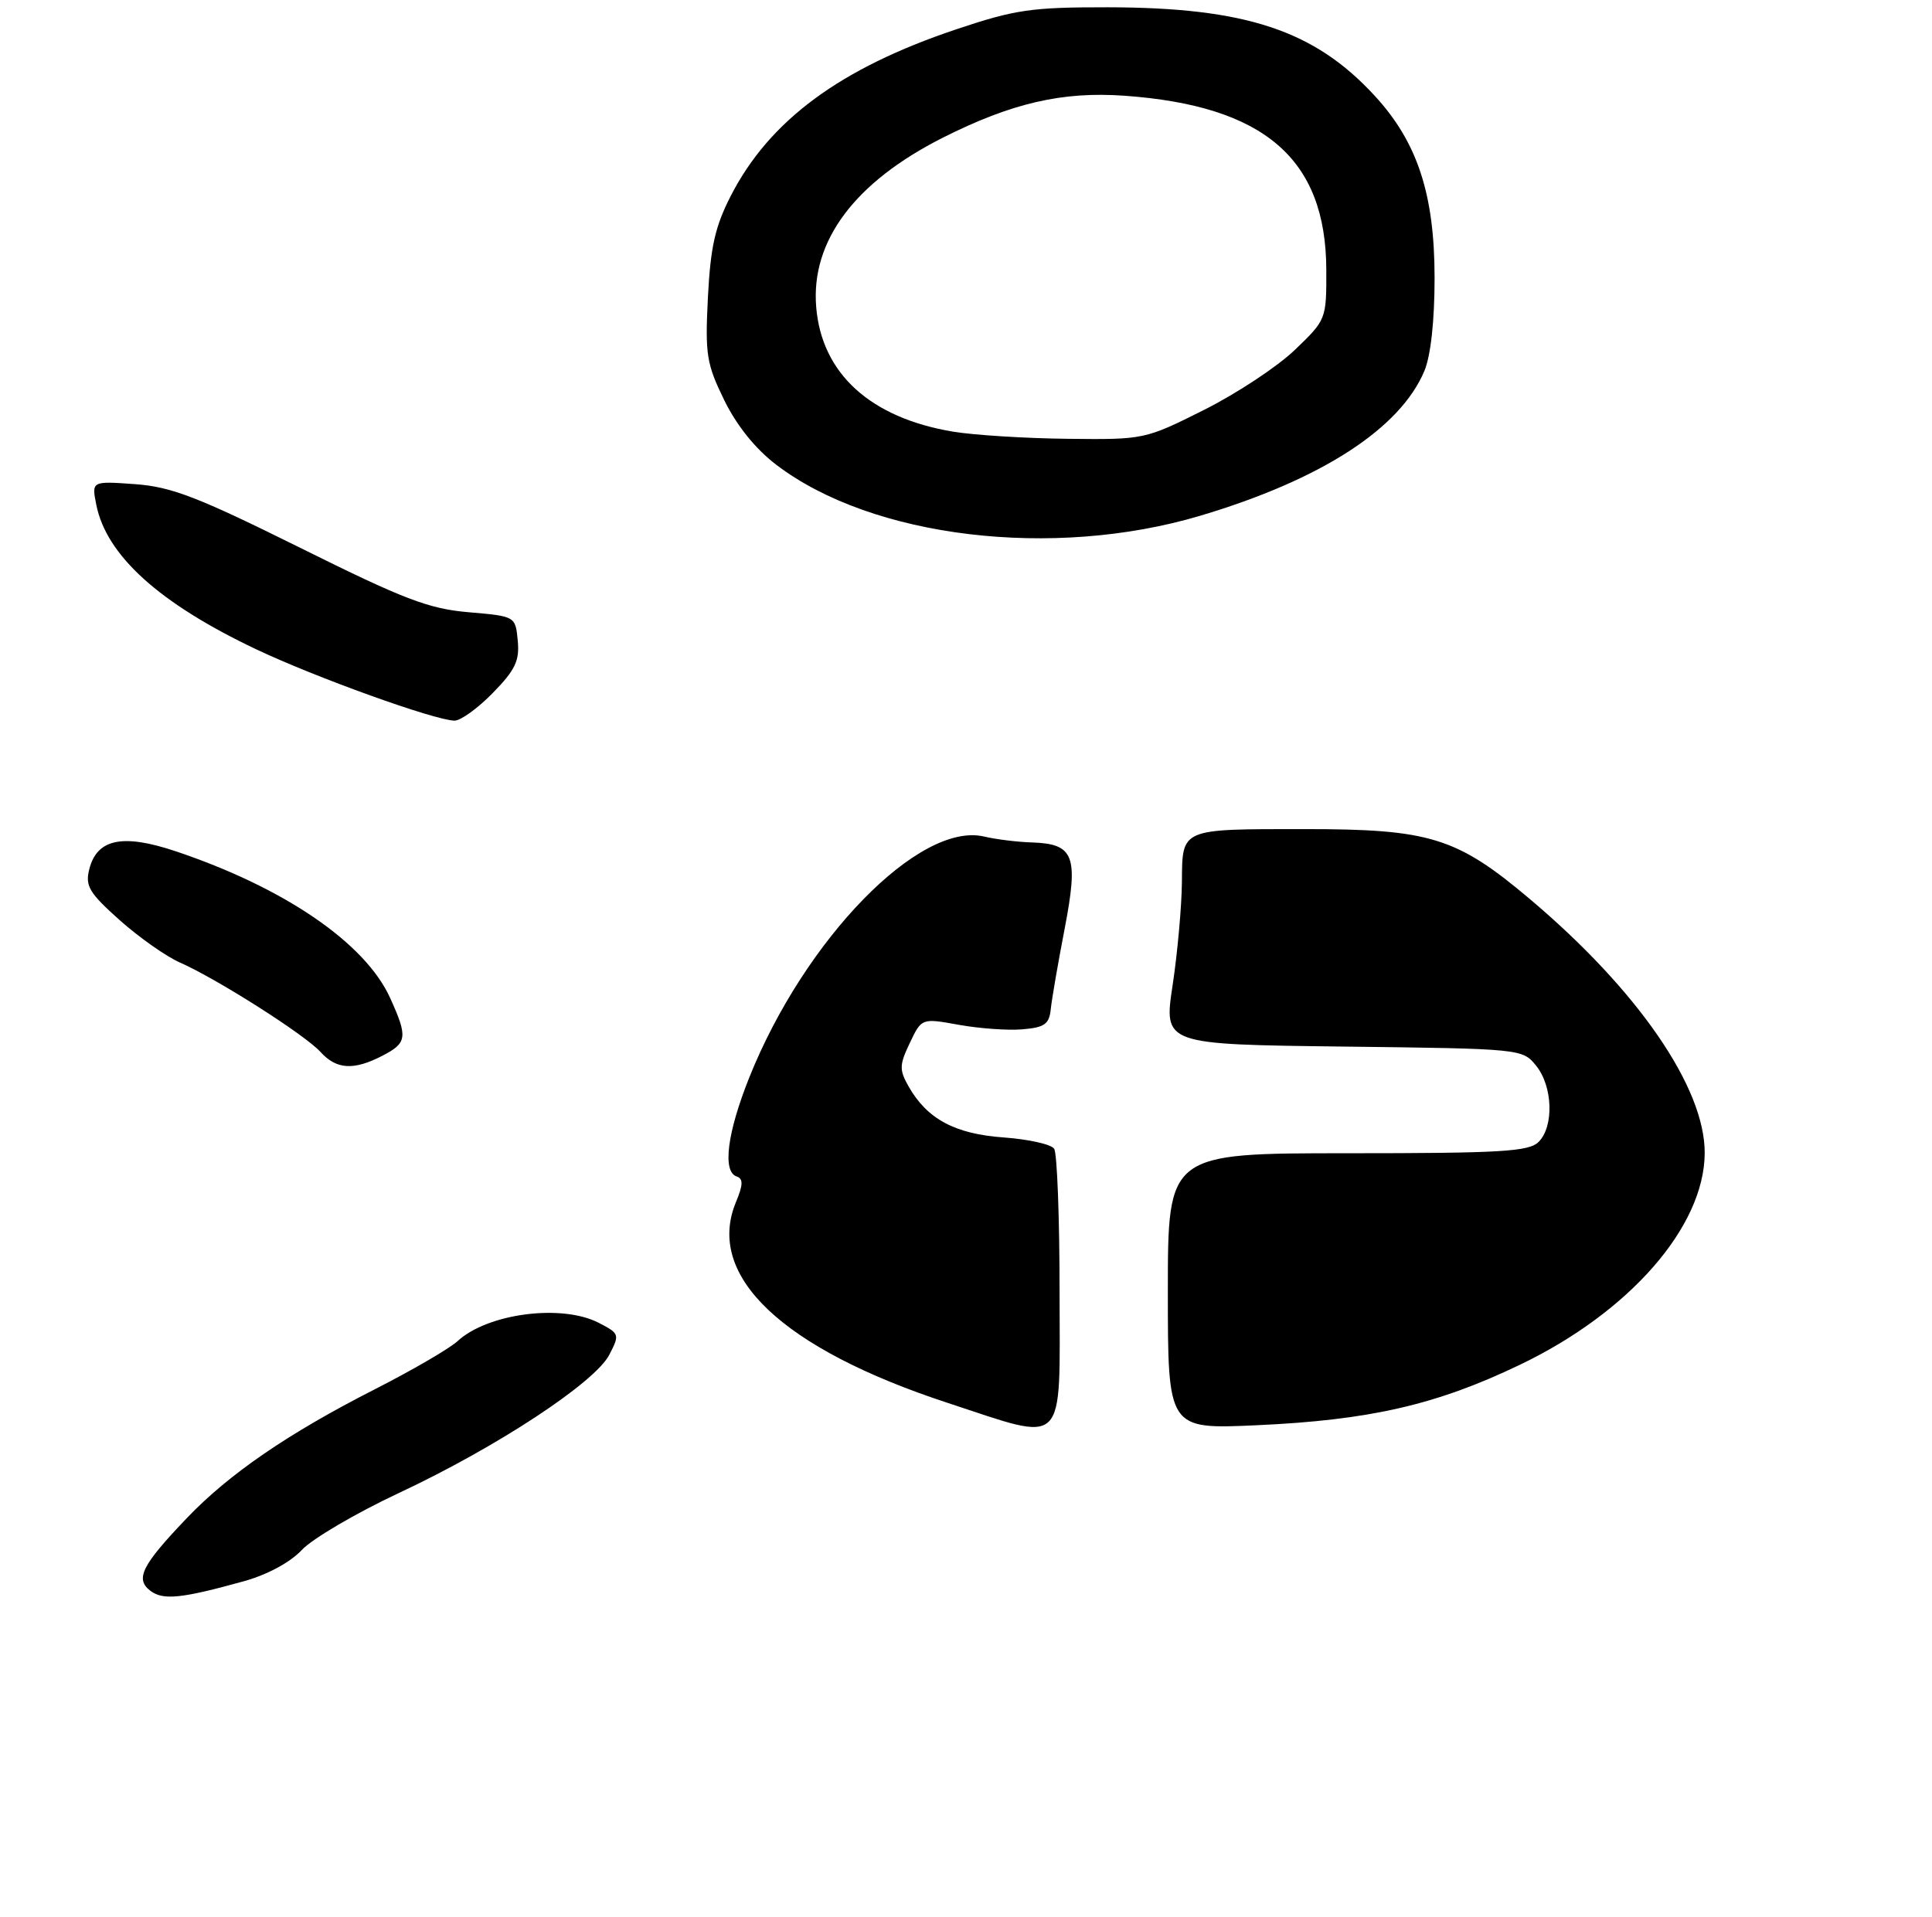 <?xml version="1.0" encoding="UTF-8" standalone="no"?>
<!DOCTYPE svg PUBLIC "-//W3C//DTD SVG 1.1//EN" "http://www.w3.org/Graphics/SVG/1.1/DTD/svg11.dtd" >
<svg xmlns="http://www.w3.org/2000/svg" xmlns:xlink="http://www.w3.org/1999/xlink" version="1.1" viewBox="0 0 268 266">
 <g >
 <path fill="currentColor"
d=" M 33.86 219.37 C 37.09 218.47 40.27 216.75 41.86 215.05 C 43.31 213.49 49.39 209.92 55.37 207.12 C 68.88 200.79 82.53 191.82 84.52 187.96 C 85.98 185.14 85.94 185.02 83.06 183.53 C 77.93 180.88 67.65 182.21 63.47 186.07 C 62.35 187.10 57.17 190.11 51.97 192.76 C 39.95 198.88 31.74 204.51 25.88 210.66 C 19.68 217.15 18.72 219.06 20.84 220.69 C 22.61 222.05 25.15 221.79 33.86 219.37 Z  M 53.05 146.47 C 56.48 144.70 56.59 143.90 54.12 138.46 C 50.65 130.81 39.41 123.14 24.30 118.08 C 16.98 115.64 13.44 116.39 12.38 120.61 C 11.80 122.93 12.37 123.88 16.60 127.66 C 19.30 130.06 23.07 132.72 25.00 133.56 C 30.14 135.83 42.29 143.56 44.45 145.94 C 46.67 148.39 49.05 148.54 53.05 146.47 Z  M 68.37 96.13 C 71.48 92.94 72.09 91.67 71.82 88.88 C 71.50 85.50 71.50 85.50 65.00 84.94 C 59.45 84.46 56.04 83.16 41.62 75.99 C 27.39 68.93 23.79 67.54 18.72 67.17 C 12.70 66.74 12.70 66.74 13.36 70.04 C 14.76 77.07 22.09 83.70 35.51 90.07 C 43.77 93.99 60.31 99.94 63.05 99.98 C 63.90 99.99 66.29 98.26 68.37 96.13 Z  M 166.50 71.55 C 183.28 66.55 194.23 59.47 197.59 51.45 C 198.47 49.34 199.00 44.49 199.00 38.57 C 199.00 26.95 196.62 19.71 190.67 13.26 C 182.31 4.19 172.79 1.04 153.65 1.01 C 143.06 1.00 140.82 1.33 132.67 4.06 C 116.55 9.46 106.76 16.69 101.39 27.14 C 99.19 31.43 98.56 34.24 98.20 41.24 C 97.80 49.20 98.00 50.47 100.46 55.51 C 102.20 59.06 104.78 62.27 107.68 64.48 C 120.96 74.62 146.06 77.64 166.50 71.55 Z  M 131.44 194.63 C 108.49 187.10 97.85 177.02 102.08 166.80 C 103.09 164.38 103.11 163.54 102.20 163.23 C 100.18 162.56 100.86 157.19 103.94 149.48 C 111.63 130.29 127.53 113.97 136.50 116.06 C 138.15 116.45 141.13 116.82 143.13 116.88 C 149.00 117.07 149.63 118.71 147.69 128.82 C 146.77 133.59 145.90 138.62 145.76 140.00 C 145.54 142.10 144.91 142.55 141.81 142.81 C 139.78 142.98 135.81 142.69 132.99 142.18 C 127.85 141.25 127.85 141.25 126.21 144.69 C 124.75 147.75 124.73 148.42 126.03 150.72 C 128.61 155.26 132.47 157.33 139.24 157.81 C 142.68 158.06 145.83 158.76 146.23 159.38 C 146.64 160.00 146.98 168.94 146.98 179.25 C 147.00 201.23 148.13 200.11 131.44 194.63 Z  M 162.00 179.15 C 162.00 160.00 162.00 160.00 186.93 160.00 C 208.26 160.00 212.08 159.77 213.43 158.43 C 215.58 156.28 215.40 150.72 213.09 147.86 C 211.19 145.51 211.08 145.50 186.30 145.20 C 161.42 144.90 161.42 144.90 162.66 136.70 C 163.34 132.19 163.92 125.74 163.95 122.37 C 164.01 114.88 163.66 115.03 181.00 115.03 C 198.32 115.02 202.07 116.18 212.13 124.66 C 227.18 137.34 236.53 150.91 236.47 160.00 C 236.41 170.20 226.06 182.05 210.83 189.35 C 199.25 194.91 190.01 197.03 174.25 197.74 C 162.00 198.29 162.00 198.29 162.00 179.15 Z  M 132.22 59.89 C 120.74 57.98 113.98 51.83 113.22 42.60 C 112.46 33.44 118.55 25.29 130.77 19.11 C 140.32 14.30 147.35 12.67 155.95 13.28 C 175.38 14.66 183.93 22.02 183.98 37.42 C 184.00 44.31 183.98 44.36 179.60 48.56 C 177.18 50.88 171.50 54.63 166.98 56.89 C 158.83 60.97 158.69 61.00 148.13 60.88 C 142.29 60.82 135.12 60.37 132.22 59.89 Z "/>
</g>
</svg>